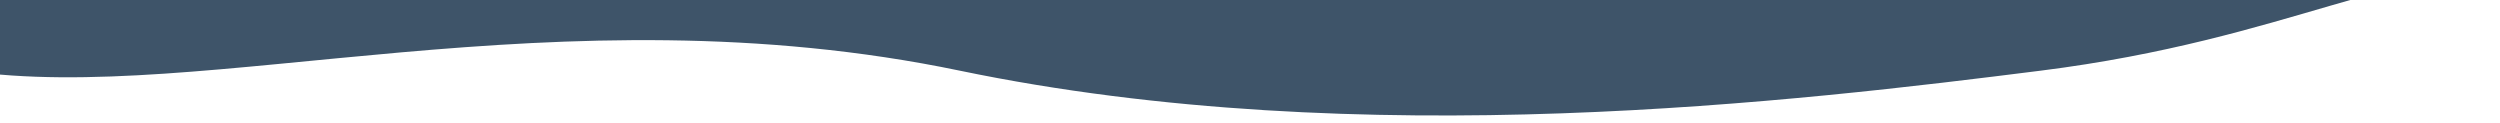 <svg width="1440" height="71" viewBox="0 0 1440 71" fill="none" xmlns="http://www.w3.org/2000/svg">
<g filter="url(#filter0_d)">
<path d="M-19.531 36.698C-128.7 20.582 -130.666 -12.151 -118.003 -26.503L-130 -76.669L1426.56 -98C1441.89 -58.499 1514.38 -9.916 1456 -17.5C1383.02 -26.98 1319.87 18.51 1175.5 36.698C1037.54 54.078 784.74 84.889 552.806 36.698C320.872 -11.493 116.93 56.843 -19.531 36.698Z" fill="#3E5469"/>
</g>
<defs>
<filter id="filter0_d" x="-134" y="-98" width="1616.39" height="168.523" filterUnits="userSpaceOnUse" color-interpolation-filters="sRGB">
<feFlood flood-opacity="0" result="BackgroundImageFix"/>
<feColorMatrix in="SourceAlpha" type="matrix" values="0 0 0 0 0 0 0 0 0 0 0 0 0 0 0 0 0 0 127 0"/>
<feOffset dy="4"/>
<feGaussianBlur stdDeviation="2"/>
<feColorMatrix type="matrix" values="0 0 0 0 0 0 0 0 0 0 0 0 0 0 0 0 0 0 0.25 0"/>
<feBlend mode="normal" in2="BackgroundImageFix" result="effect1_dropShadow"/>
<feBlend mode="normal" in="SourceGraphic" in2="effect1_dropShadow" result="shape"/>
</filter>
</defs>
</svg>
